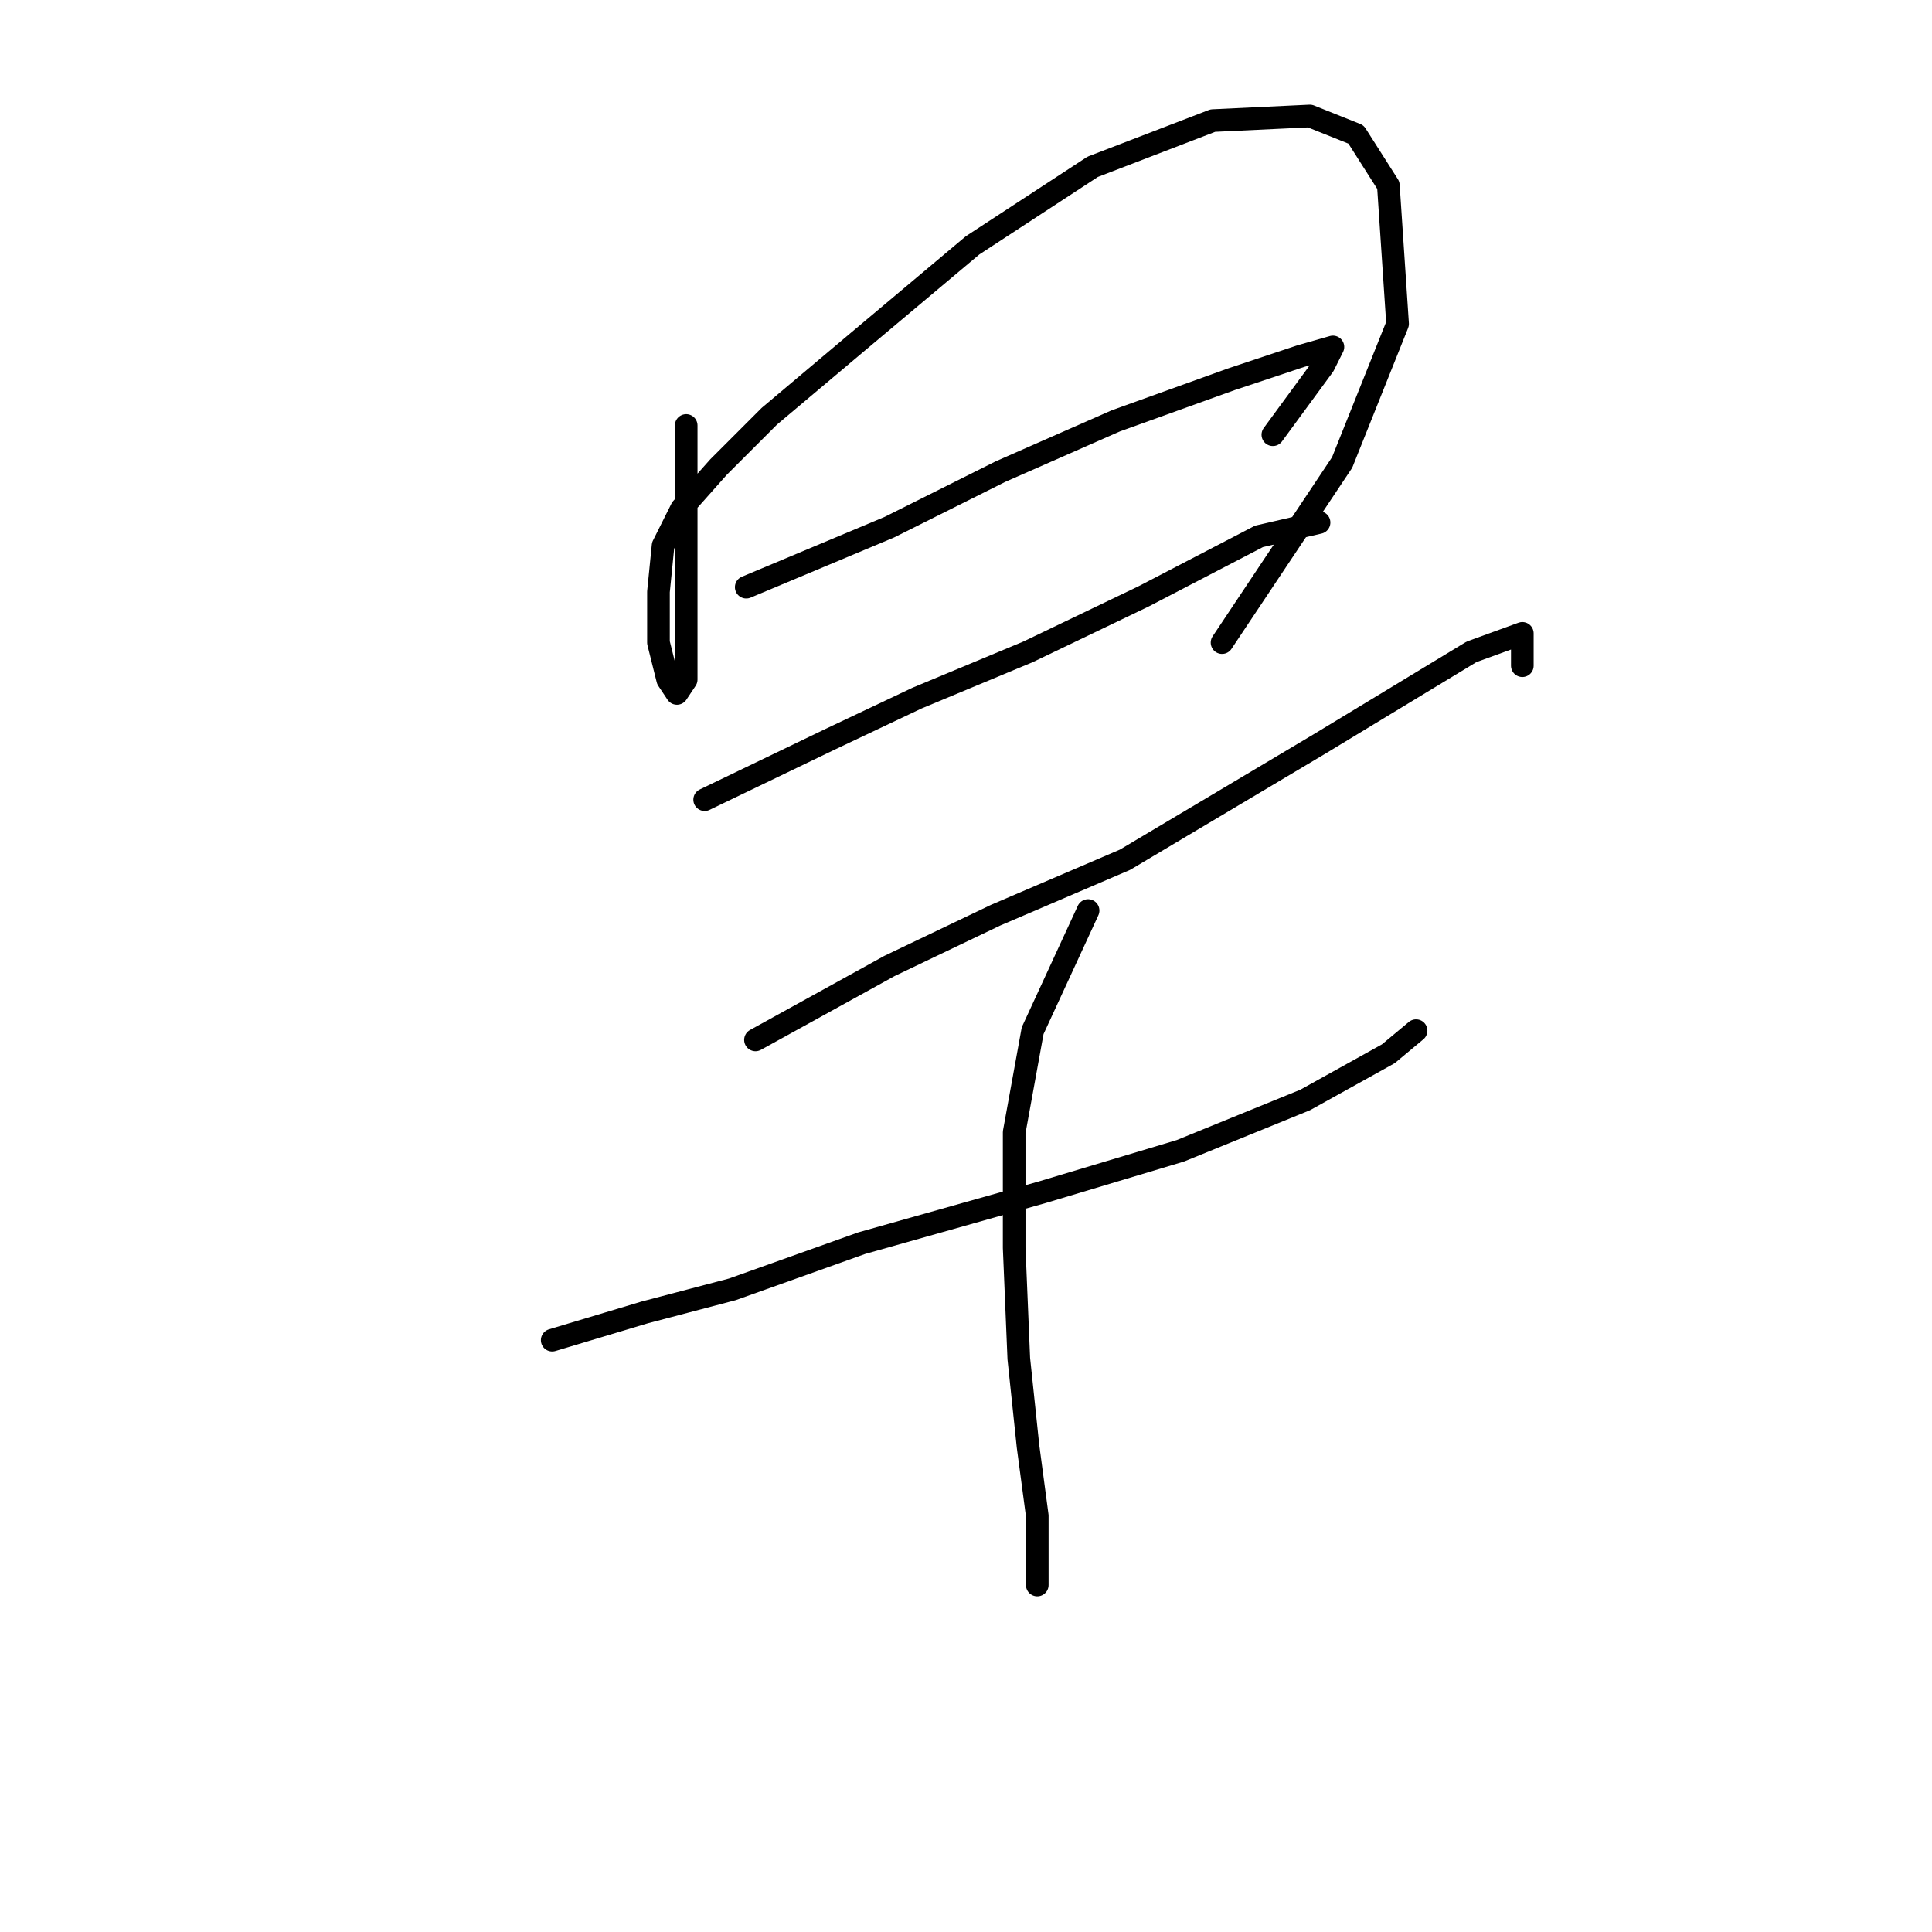 <?xml version="1.0" standalone="no"?>
    <svg width="256" height="256" xmlns="http://www.w3.org/2000/svg" version="1.1">
    <polyline stroke="black" stroke-width="3" stroke-linecap="round" fill="transparent" stroke-linejoin="round" points="90.923 56.38 90.923 67.398 90.923 74.131 90.923 80.253 90.923 85.762 90.923 90.046 89.698 91.883 88.474 90.046 87.25 85.149 87.25 78.416 87.862 72.295 90.311 67.398 95.207 61.889 101.941 55.156 113.571 45.362 128.874 32.508 144.789 22.102 160.704 15.981 173.558 15.369 179.679 17.817 183.964 24.55 185.188 42.914 177.843 61.277 161.928 85.149 161.928 85.149 " />
        <polyline stroke="black" stroke-width="3" stroke-linecap="round" fill="transparent" stroke-linejoin="round" points="98.88 77.804 117.856 69.847 132.546 62.501 147.849 55.768 163.152 50.259 172.334 47.198 176.619 45.974 175.394 48.423 168.661 57.604 168.661 57.604 " />
        <polyline stroke="black" stroke-width="3" stroke-linecap="round" fill="transparent" stroke-linejoin="round" points="93.371 105.961 109.898 98.004 121.528 92.495 136.219 86.374 151.522 79.028 166.825 71.071 174.782 69.235 174.782 69.235 " />
        <polyline stroke="black" stroke-width="3" stroke-linecap="round" fill="transparent" stroke-linejoin="round" points="100.104 137.791 117.856 127.997 131.934 121.264 149.073 113.919 174.782 98.616 194.982 86.374 201.715 83.925 201.715 88.21 201.715 88.21 " />
        <polyline stroke="black" stroke-width="3" stroke-linecap="round" fill="transparent" stroke-linejoin="round" points="73.171 177.579 85.414 173.906 97.044 170.845 114.183 164.724 138.055 157.991 156.419 152.482 172.946 145.749 183.964 139.628 187.637 136.567 187.637 136.567 " />
        <polyline stroke="black" stroke-width="3" stroke-linecap="round" fill="transparent" stroke-linejoin="round" points="144.177 120.652 136.831 136.567 134.383 150.033 134.383 165.336 134.995 180.027 136.219 191.657 137.443 200.839 137.443 210.021 137.443 210.021 " />
        </svg>